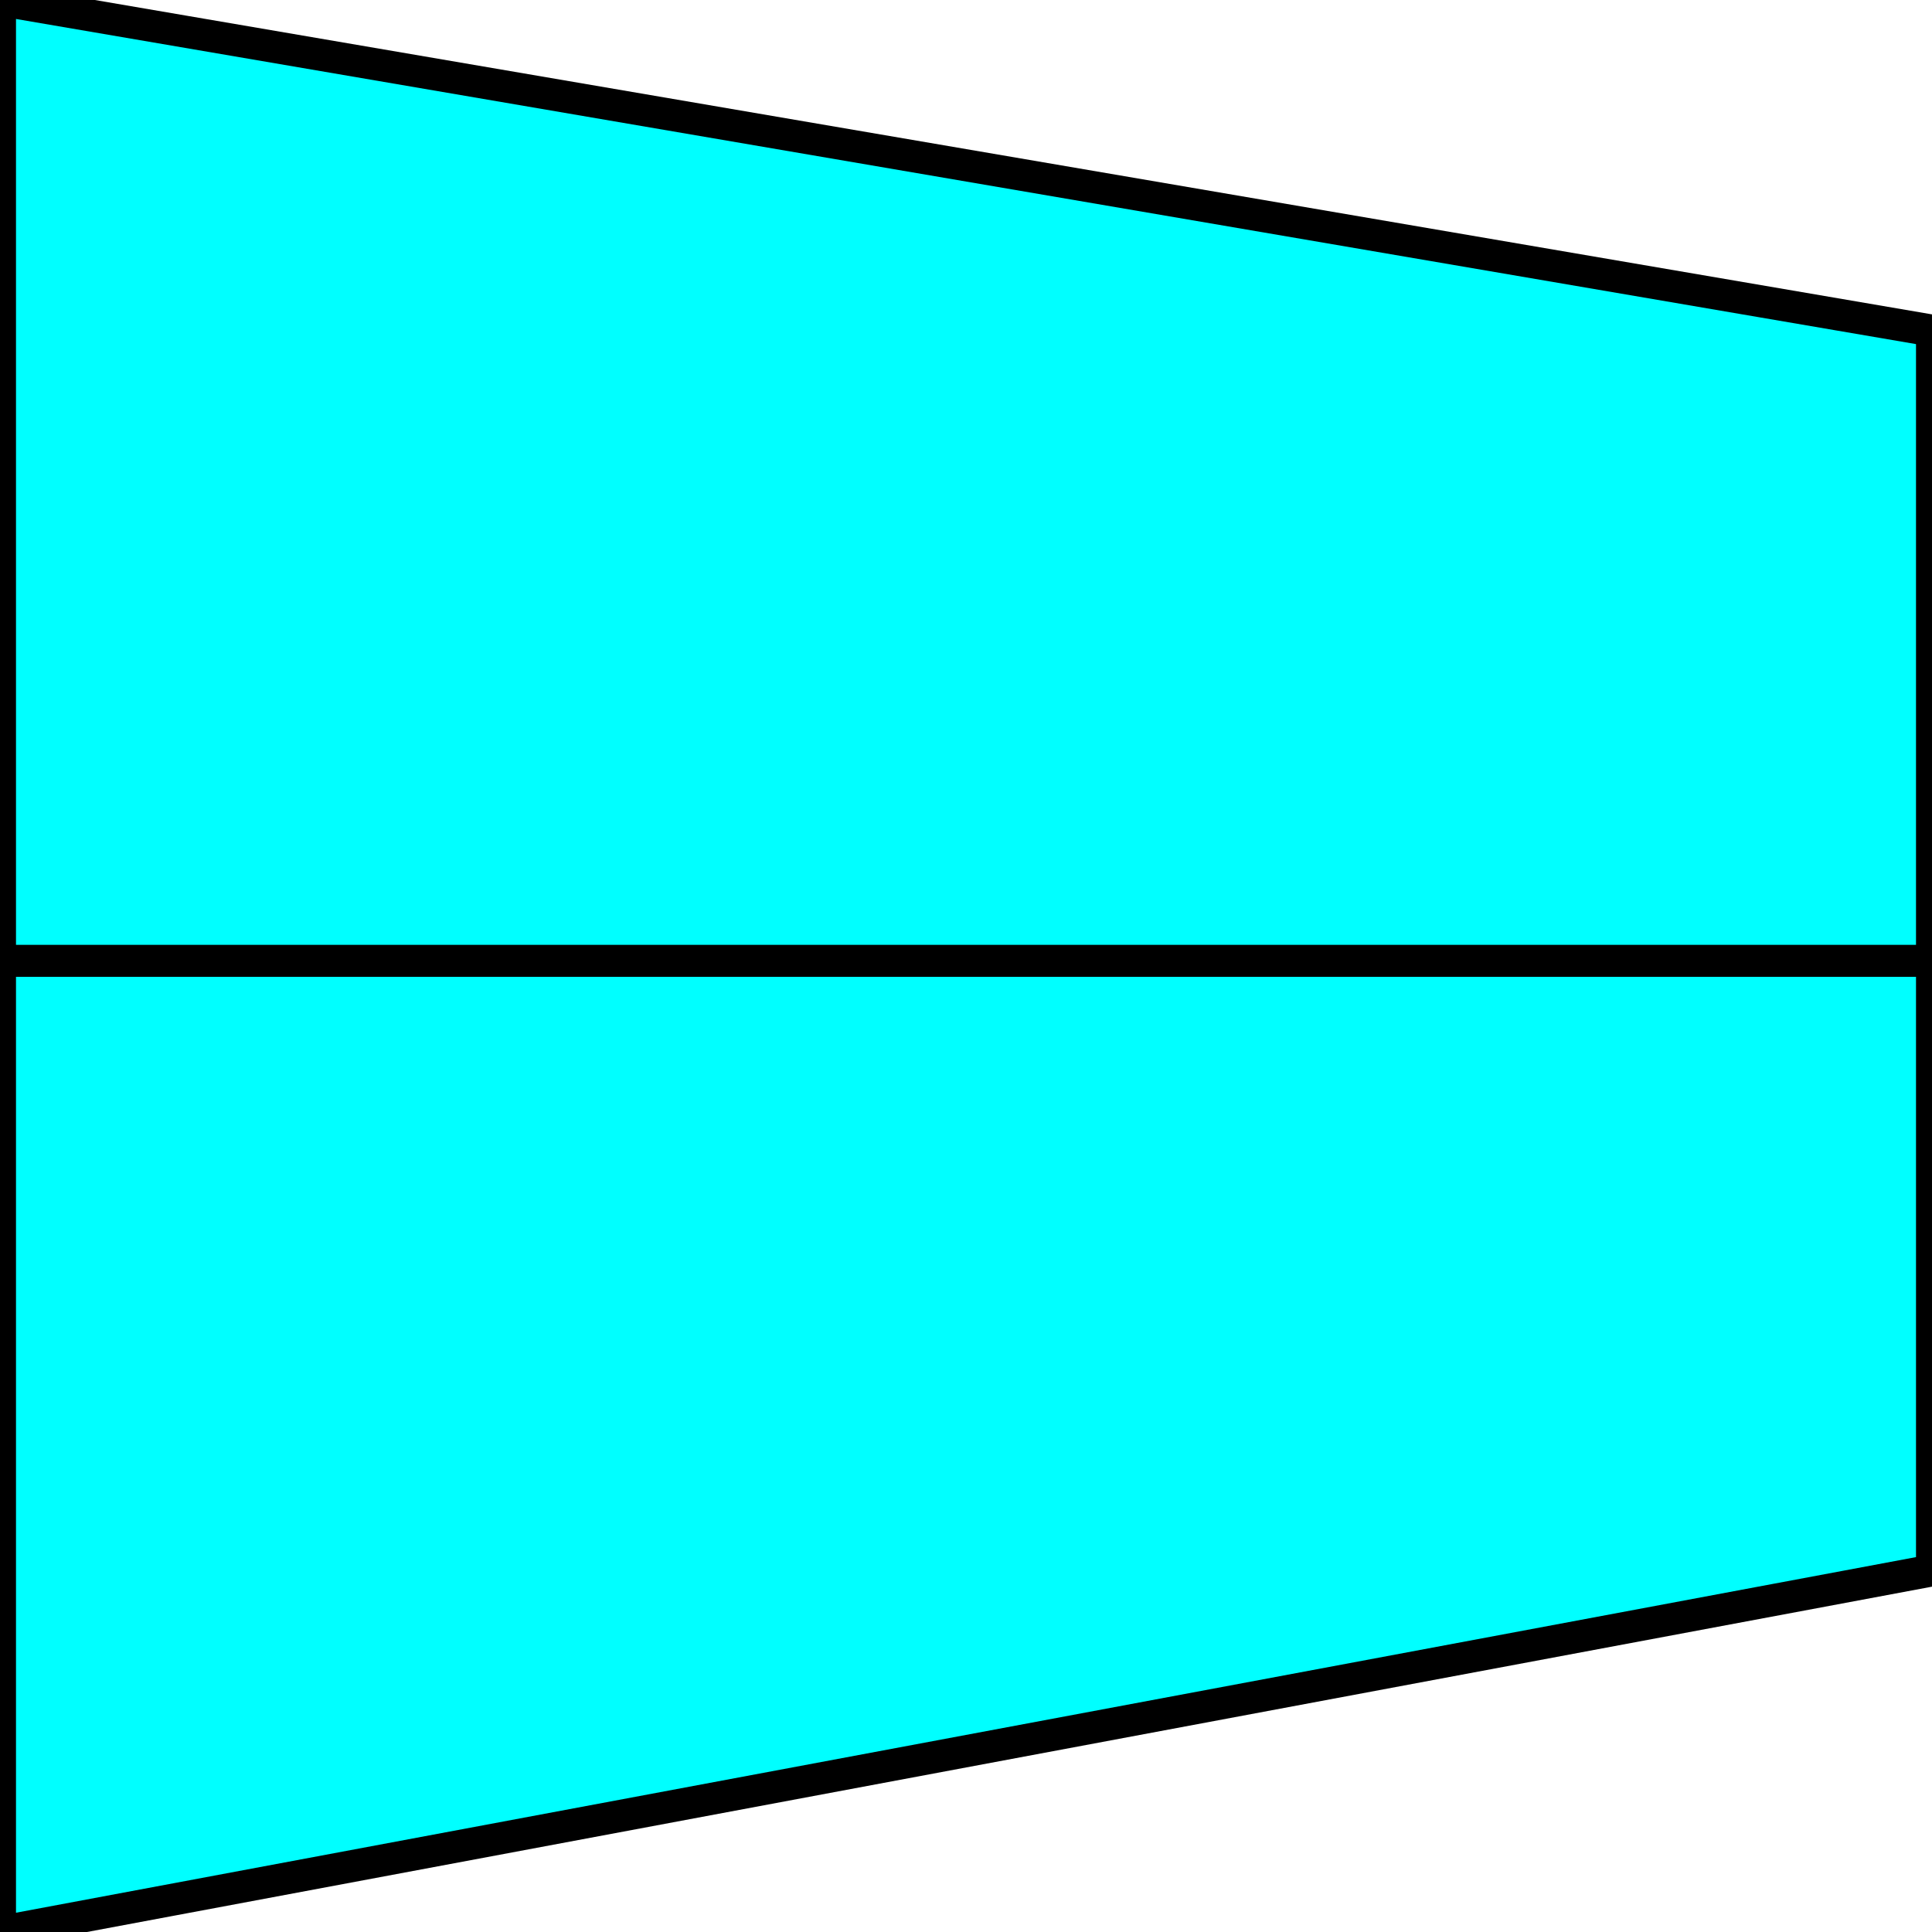 <svg width="150" height="150" viewBox="0 0 150 150" fill="none" xmlns="http://www.w3.org/2000/svg">
<g clip-path="url(#clip0_2109_159870)">
<path d="M0 0V150L150 121.925V25.668L0 0Z" fill="#00FFFF" stroke="black" stroke-width="2.484"/>
<path d="M150 74.599H0" stroke="black" stroke-width="2.484"/>
</g>
<defs>
<clipPath id="clip0_2109_159870">
<rect width="150" height="150" fill="white"/>
</clipPath>
</defs>
</svg>
